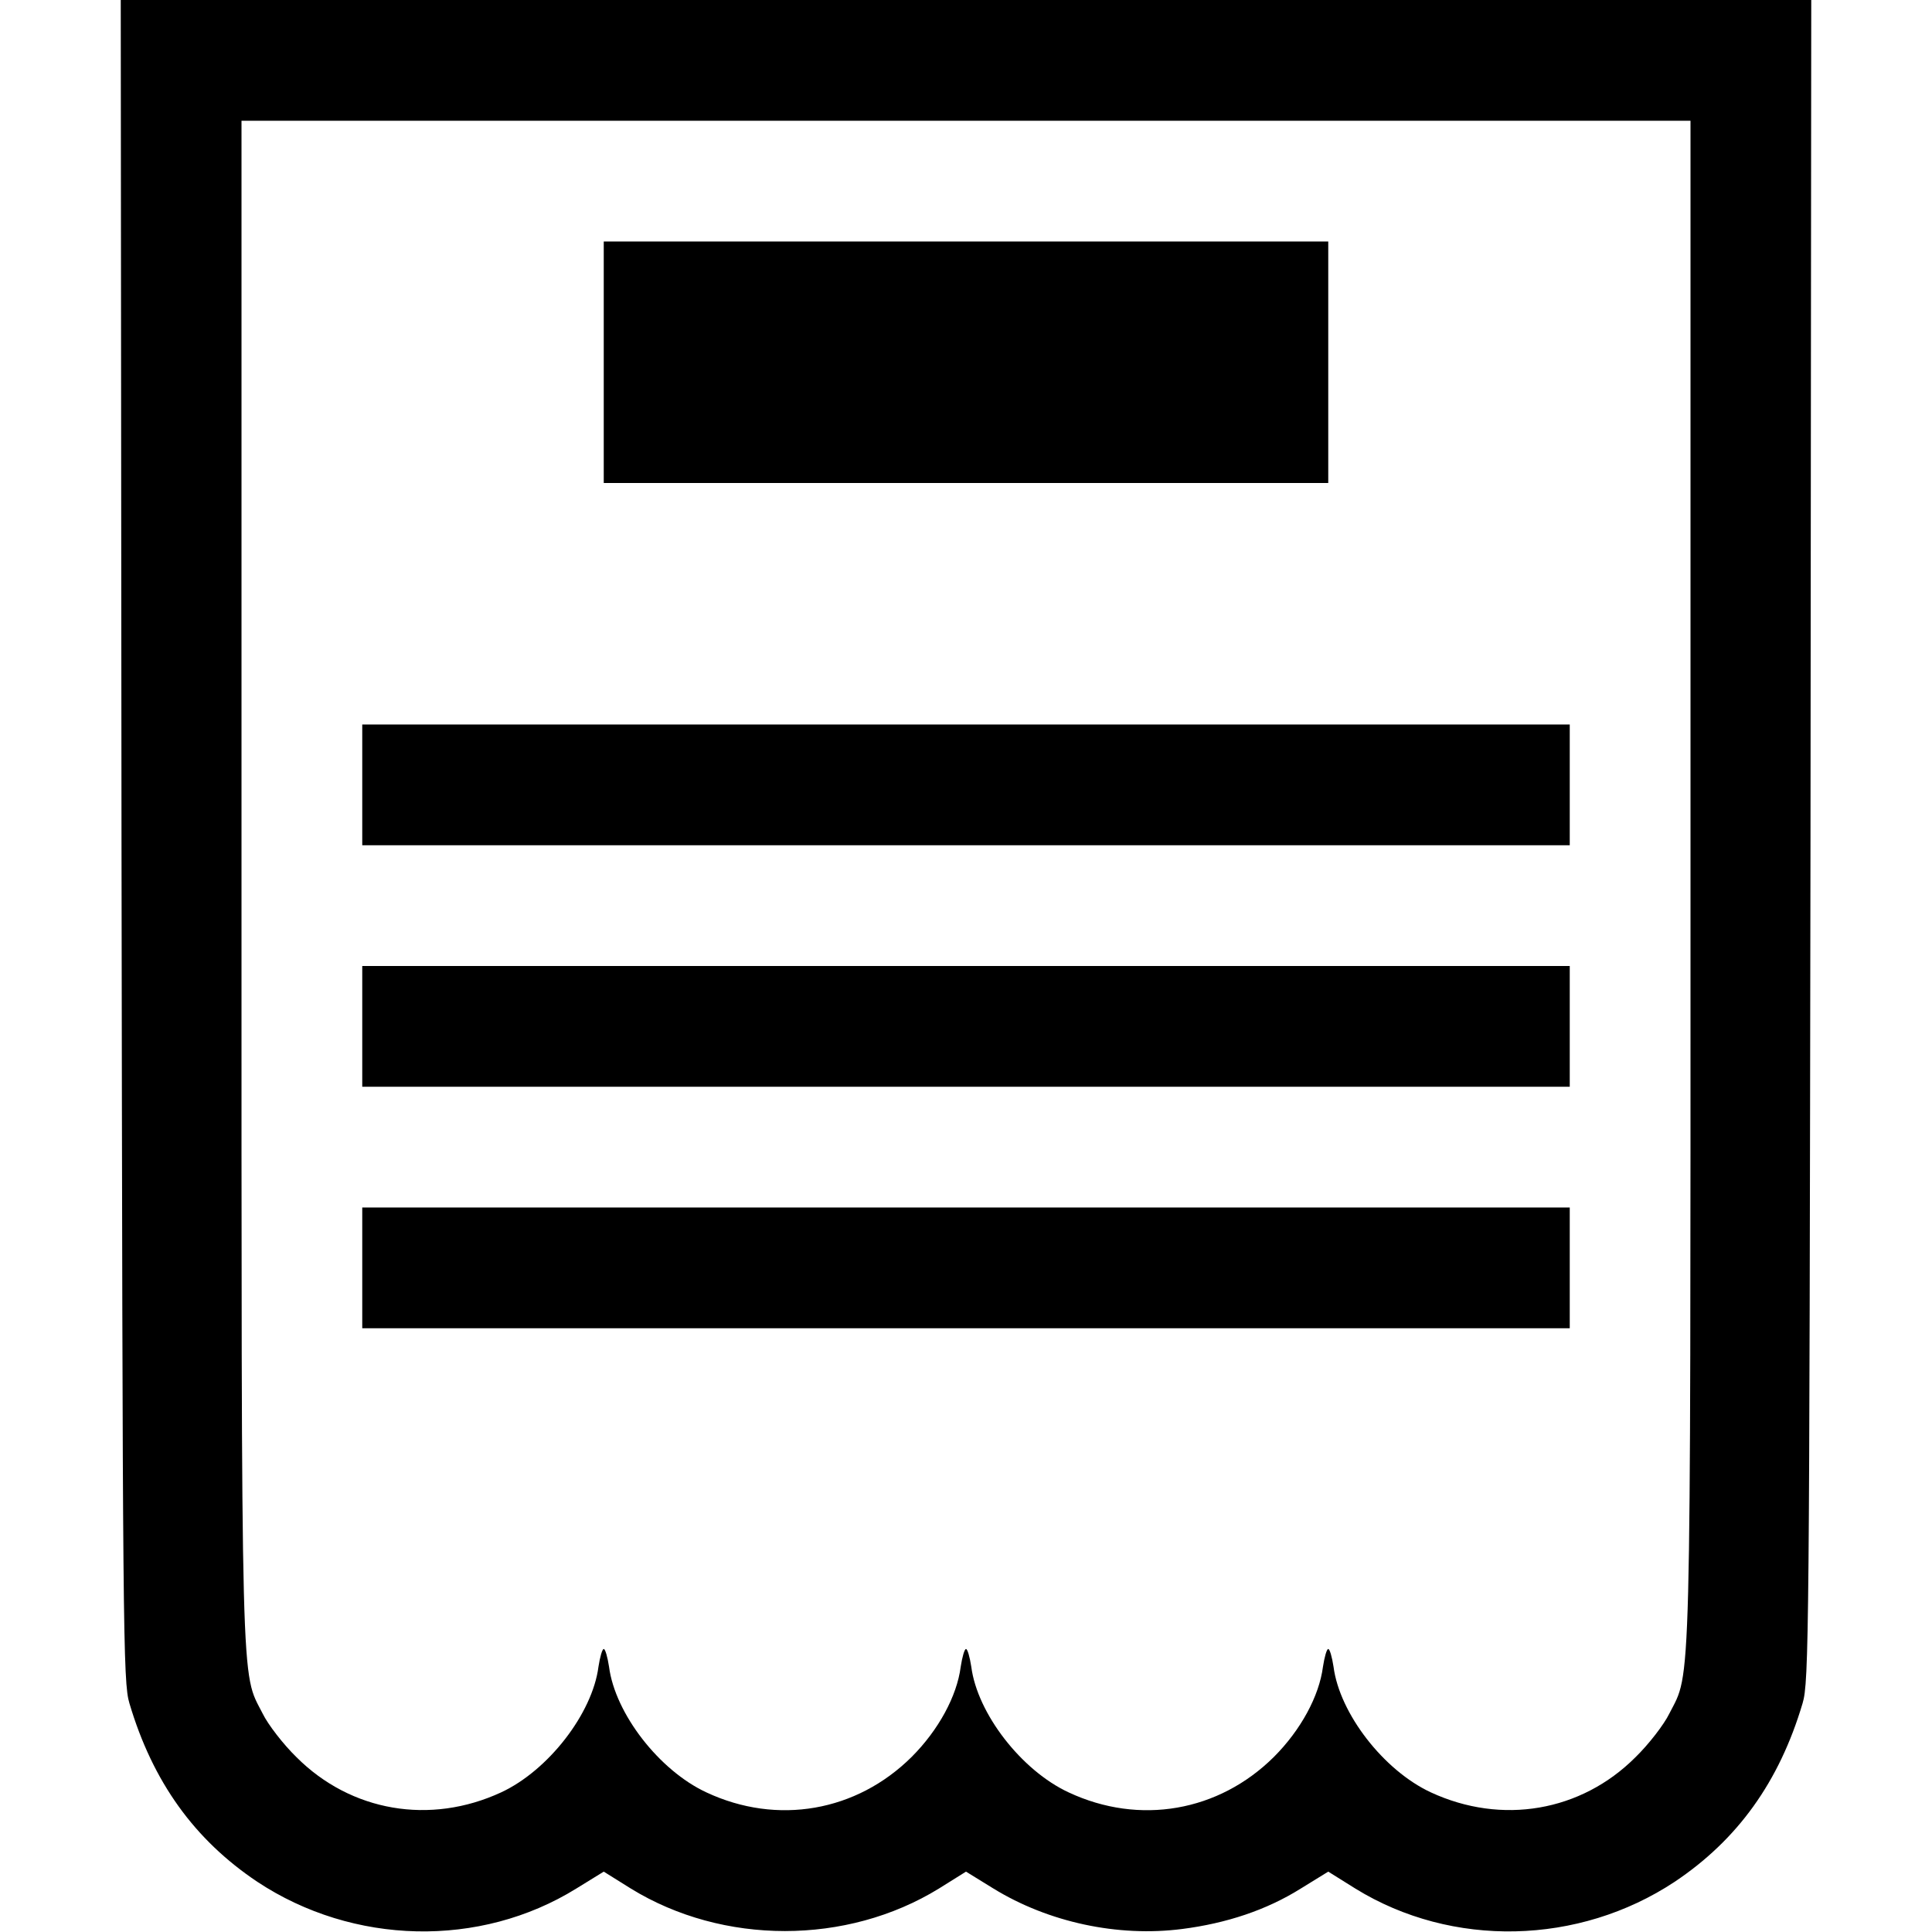 <?xml version="1.0" standalone="no"?>
<!DOCTYPE svg PUBLIC "-//W3C//DTD SVG 20010904//EN"
 "http://www.w3.org/TR/2001/REC-SVG-20010904/DTD/svg10.dtd">
<svg version="1.0" xmlns="http://www.w3.org/2000/svg"
 width="512pt" height="512pt" viewBox="0 0 512 512"
 preserveAspectRatio="xMidYMid meet">

<g transform="translate(0,512) scale(0.1,-0.1)"
fill="#000000" stroke="none">
<path d="M322 2893 c3 -2106 4 -2231 21 -2287 62 -209 173 -362 339 -473 254
-168 590 -176 845 -18 l73 45 72 -45 c244 -150 572 -150 816 0 l72 45 73 -45
c145 -89 329 -129 500 -107 117 15 223 50 314 107 l73 45 72 -45 c256 -158
592 -150 846 18 166 111 277 264 339 473 17 56 18 181 21 2287 l2 2227 -2240
0 -2240 0 2 -2227z m4158 -110 c0 -2193 2 -2090 -56 -2204 -14 -29 -55 -82
-90 -116 -144 -144 -354 -180 -542 -93 -125 58 -242 209 -258 333 -4 26 -10
47 -14 47 -4 0 -10 -21 -14 -47 -10 -78 -59 -168 -130 -239 -146 -145 -356
-182 -544 -94 -125 58 -242 209 -258 333 -4 26 -10 47 -14 47 -4 0 -10 -21
-14 -47 -10 -78 -59 -168 -130 -239 -146 -145 -356 -182 -544 -94 -125 58
-242 209 -258 333 -4 26 -10 47 -14 47 -4 0 -10 -21 -14 -47 -16 -124 -133
-275 -258 -333 -188 -87 -398 -51 -542 93 -35 34 -76 87 -90 116 -58 114 -56
11 -56 2204 l0 2017 1920 0 1920 0 0 -2017z"/>
<path d="M1600 4160 l0 -320 960 0 960 0 0 320 0 320 -960 0 -960 0 0 -320z"/>
<path d="M960 3040 l0 -160 1600 0 1600 0 0 160 0 160 -1600 0 -1600 0 0 -160z"/>
<path d="M960 2400 l0 -160 1600 0 1600 0 0 160 0 160 -1600 0 -1600 0 0 -160z"/>
<path d="M960 1760 l0 -160 1600 0 1600 0 0 160 0 160 -1600 0 -1600 0 0 -160z"/>
</g>
</svg>

